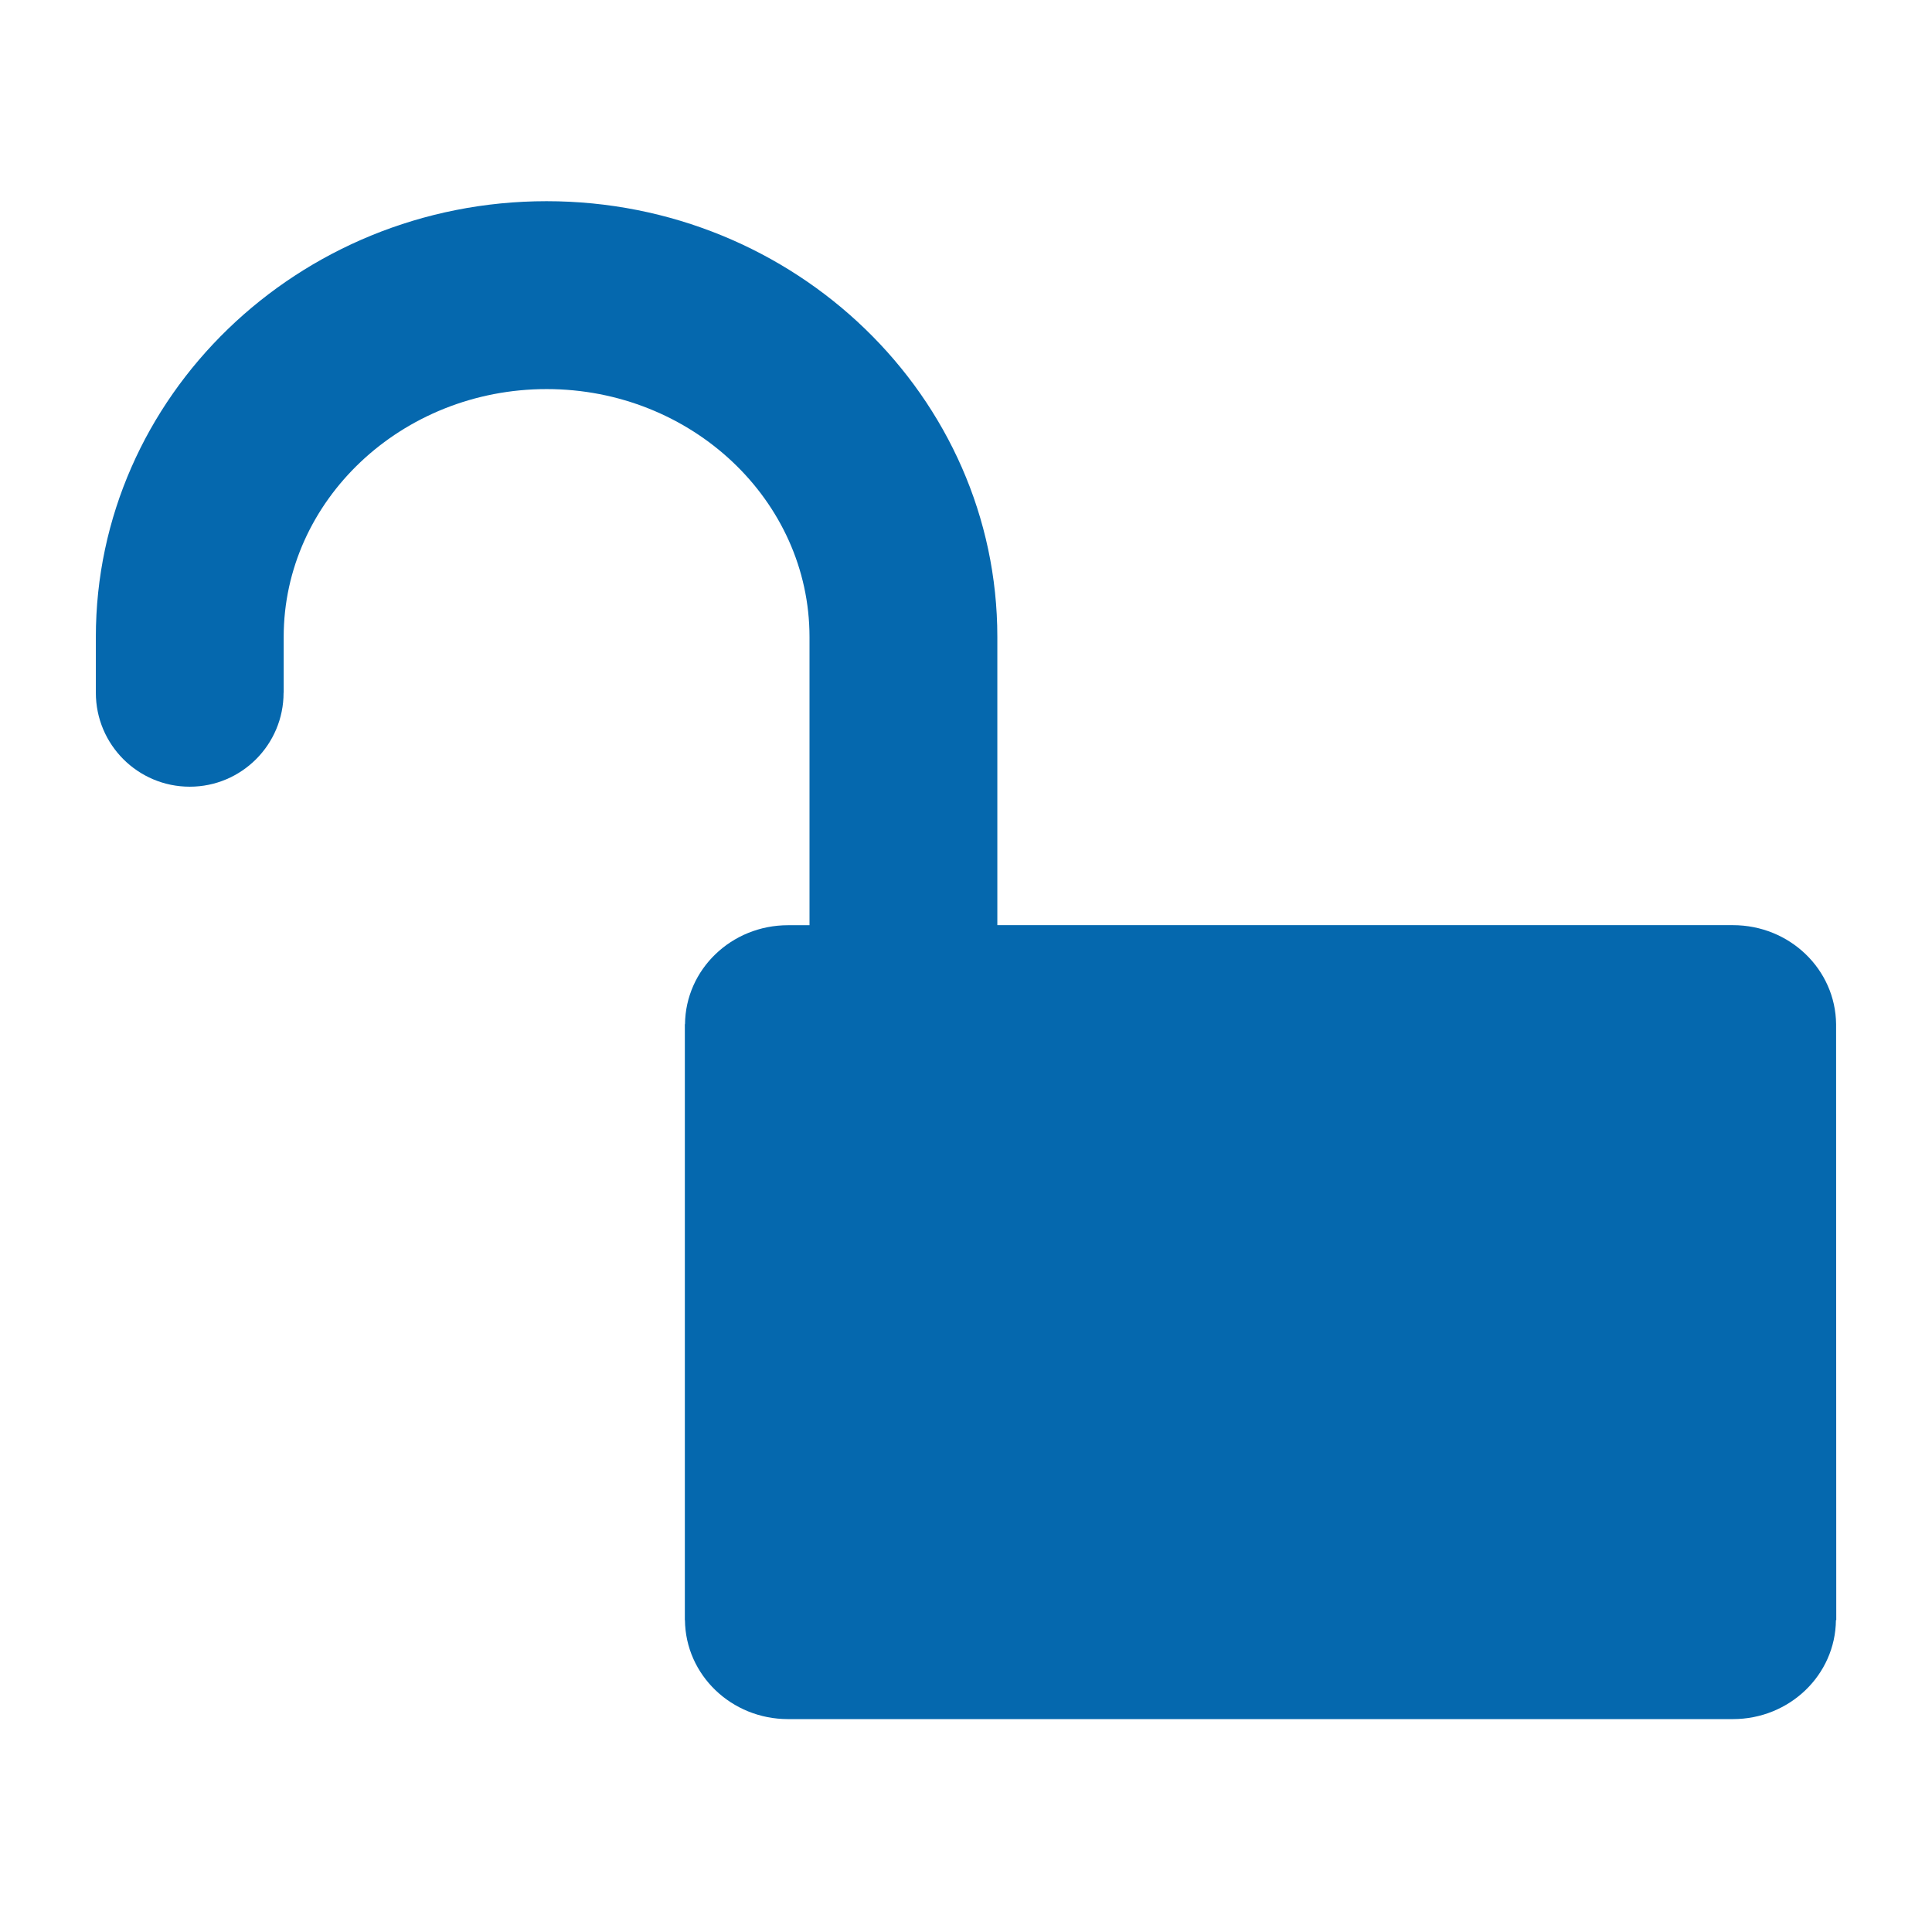 <svg xmlns="http://www.w3.org/2000/svg" viewBox="0 0 36 36">
  <path fill="#0568ae" d="M34.213 19.085c-.01-1.022-.865-1.846-1.922-1.846H18.584v-5.37c0-4.477-3.768-8.12-8.4-8.12-4.63 0-8.398 3.642-8.398 8.12v1.04c0 .966.783 1.75 1.75 1.75.965 0 1.748-.784 1.748-1.75v-.002h.002V11.87c0-2.547 2.198-4.62 4.9-4.62 2.7 0 4.898 2.072 4.898 4.62v5.37h-.4c-1.055 0-1.91.823-1.92 1.845h-.003v11.103h.002c.01 1.024.867 1.845 1.92 1.845H32.29c1.053 0 1.91-.82 1.92-1.845h.006l-.003-11.103z"/>
</svg>
